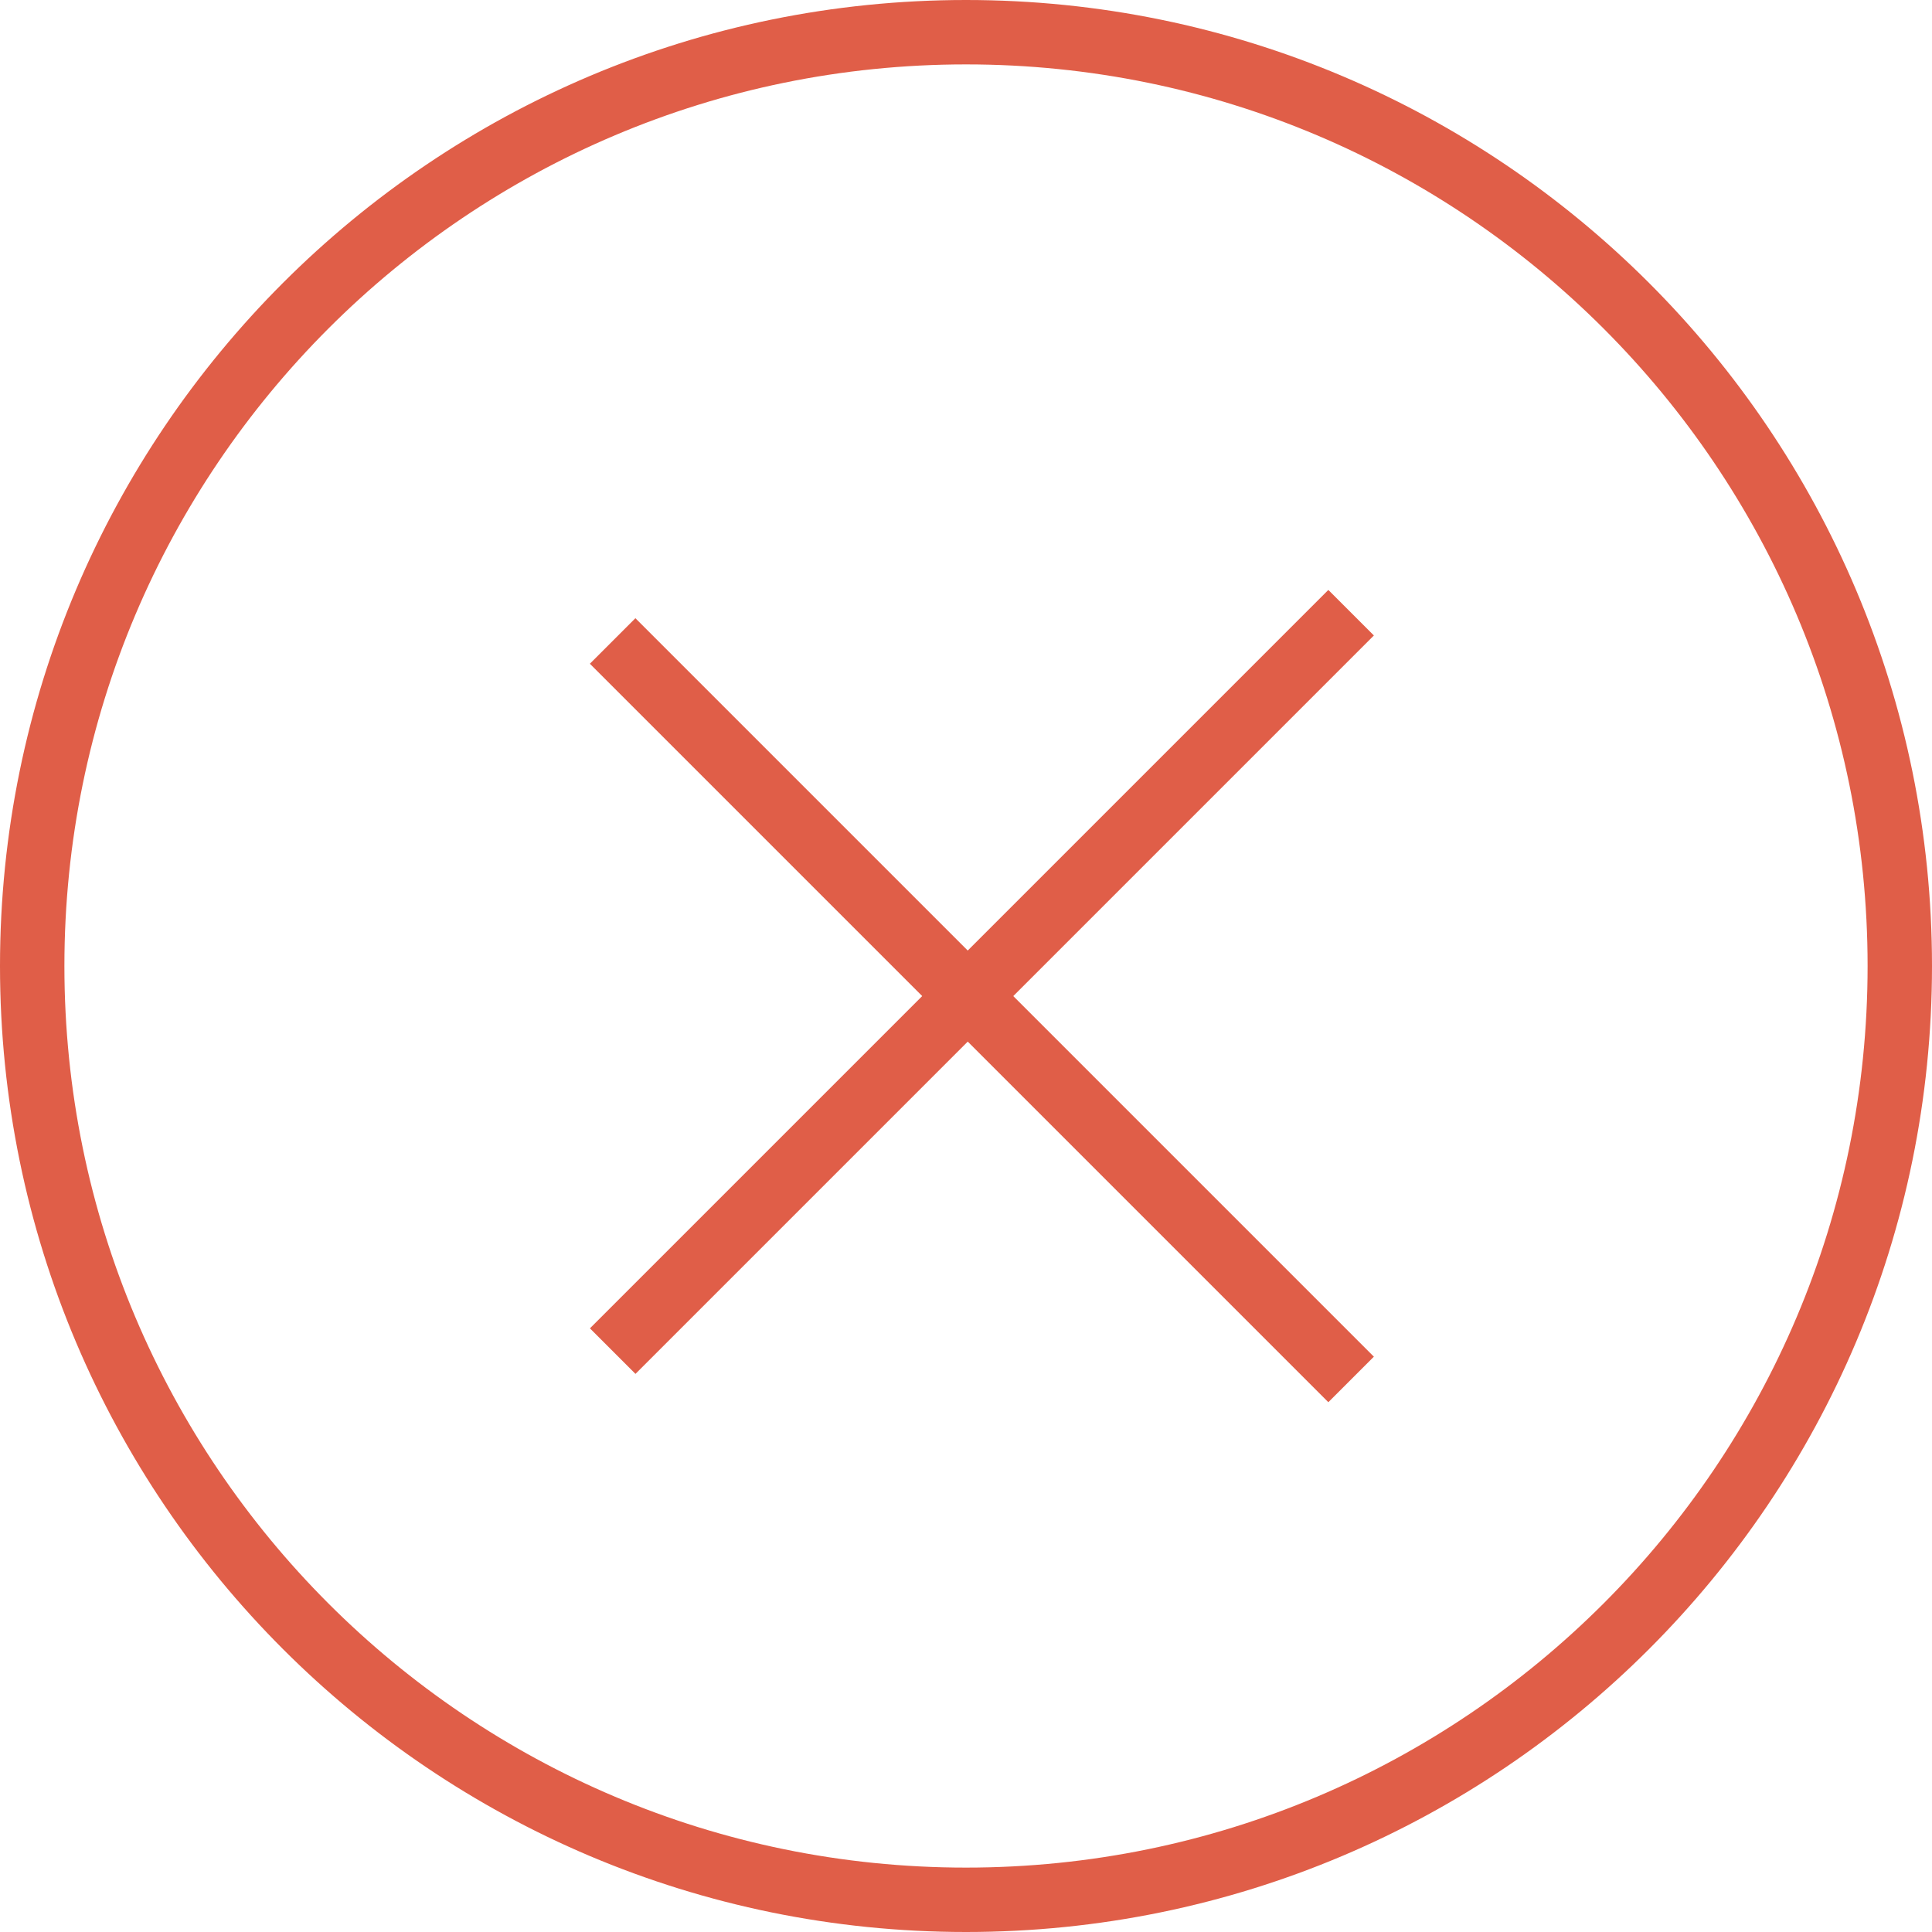 <svg width="30" height="30" viewBox="0 0 30 30" fill="none" xmlns="http://www.w3.org/2000/svg">
<path d="M9.513 9.953L20.98 21.42" stroke="#E05E48" stroke-linejoin="round"/>
<path d="M20.98 9.514L9.514 20.98" stroke="#E05E48" stroke-linejoin="round"/>
<path d="M15 29.5C23.008 29.5 29.5 23.008 29.5 15C29.5 6.992 23.008 0.5 15 0.5C6.992 0.5 0.5 6.992 0.5 15C0.5 23.008 6.992 29.5 15 29.5Z" stroke="#E05E48"/>
</svg>
